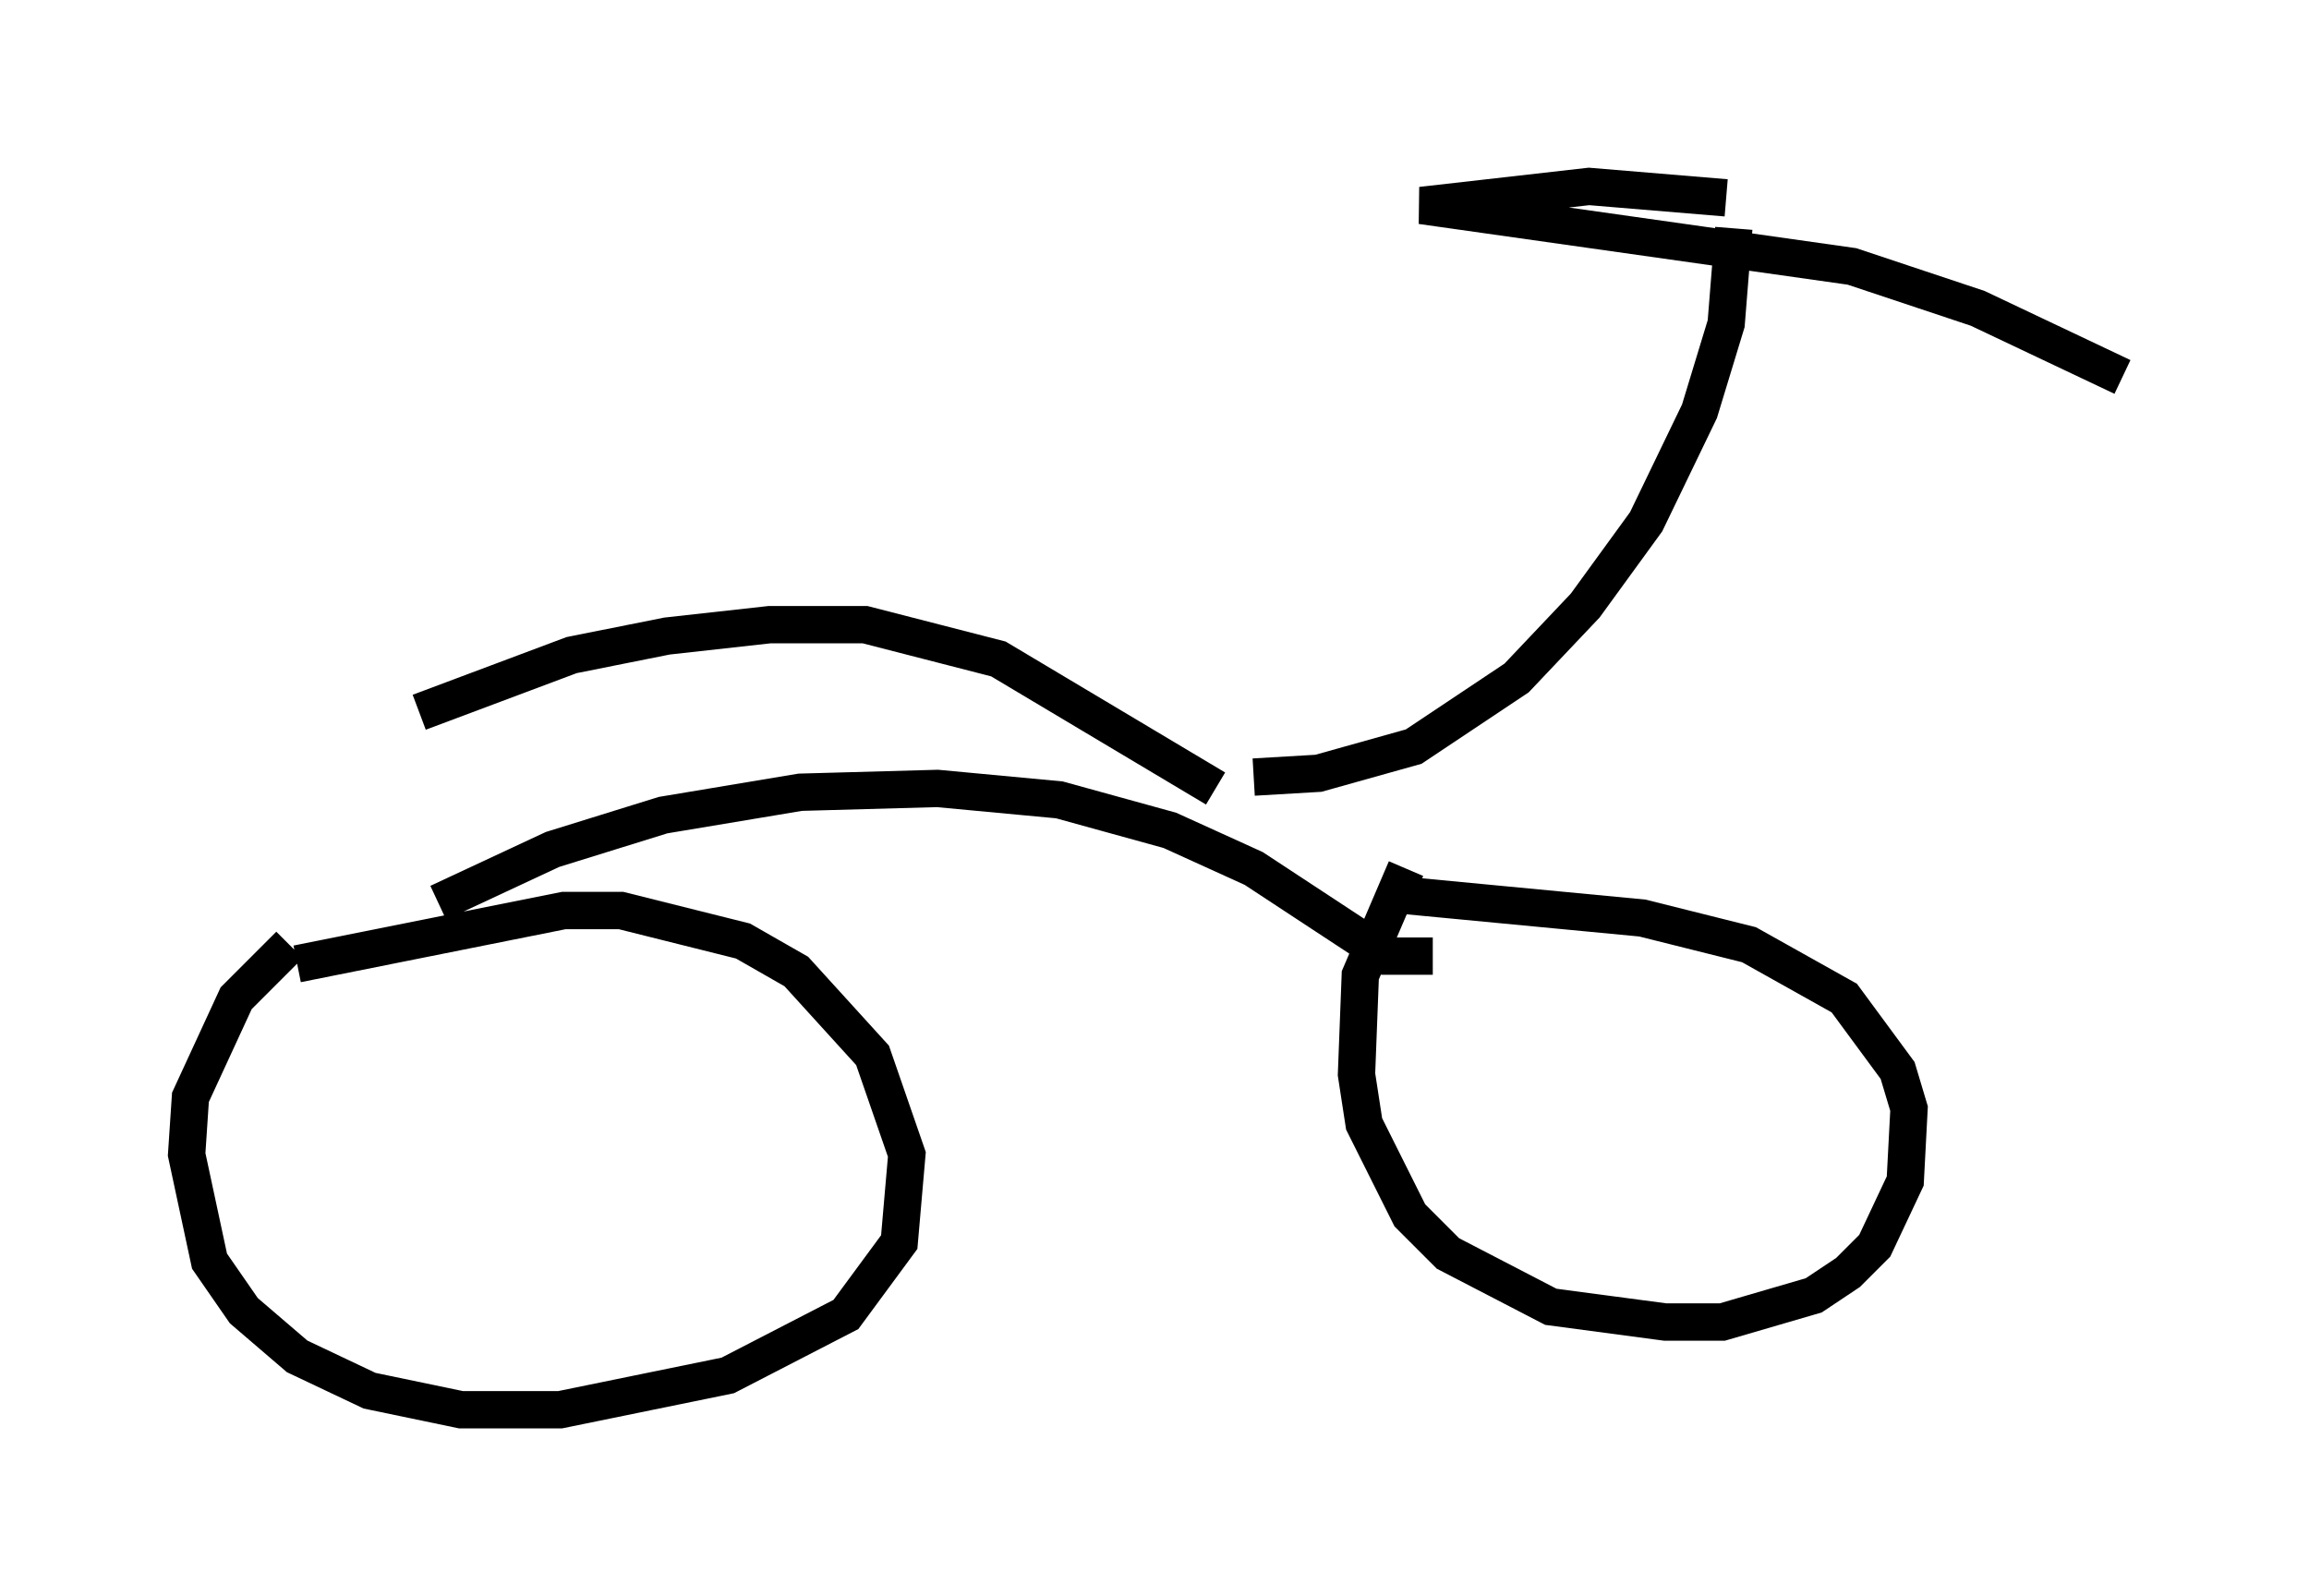 <?xml version="1.0" encoding="utf-8" ?>
<svg baseProfile="full" height="42.769" version="1.1" width="61.859" xmlns="http://www.w3.org/2000/svg" xmlns:ev="http://www.w3.org/2001/xml-events" xmlns:xlink="http://www.w3.org/1999/xlink"><defs /><rect fill="white" height="42.769" width="61.859" x="0" y="0" /><path d="M9.185, 24.906 m-1.429, 0.408 l-1.429, 1.429 -1.225, 2.654 l-0.102, 1.531 0.613, 2.858 l0.919, 1.327 1.429, 1.225 l1.94, 0.919 2.45, 0.51 l2.654, 0.0 4.492, -0.919 l3.165, -1.633 1.429, -1.94 l0.204, -2.348 -0.919, -2.654 l-2.042, -2.246 -1.429, -0.817 l-3.267, -0.817 -1.531, 0.0 l-7.146, 1.429 m29.707, -2.552 l-1.225, 2.858 -0.102, 2.654 l0.204, 1.327 1.225, 2.45 l1.021, 1.021 2.756, 1.429 l3.063, 0.408 1.531, 0.0 l2.45, -0.715 0.919, -0.613 l0.715, -0.715 0.817, -1.735 l0.102, -1.94 -0.306, -1.021 l-1.429, -1.94 -2.552, -1.429 l-2.858, -0.715 -6.431, -0.613 m-25.827, 0.204 l3.063, -1.429 2.96, -0.919 l3.675, -0.613 3.675, -0.102 l3.267, 0.306 2.96, 0.817 l2.246, 1.021 3.573, 2.348 l1.225, 0.0 m-27.154, -6.533 l4.083, -1.531 2.552, -0.51 l2.756, -0.306 2.552, 0.0 l3.573, 0.919 5.819, 3.471 m1.021, -0.306 l1.735, -0.102 2.552, -0.715 l2.756, -1.838 1.838, -1.94 l1.633, -2.246 1.429, -2.96 l0.715, -2.348 0.204, -2.552 m-0.204, -0.817 l-3.675, -0.306 -4.492, 0.51 l11.536, 1.633 3.369, 1.123 l3.879, 1.838 " fill="none" stroke="black" stroke-width="1" /></svg>